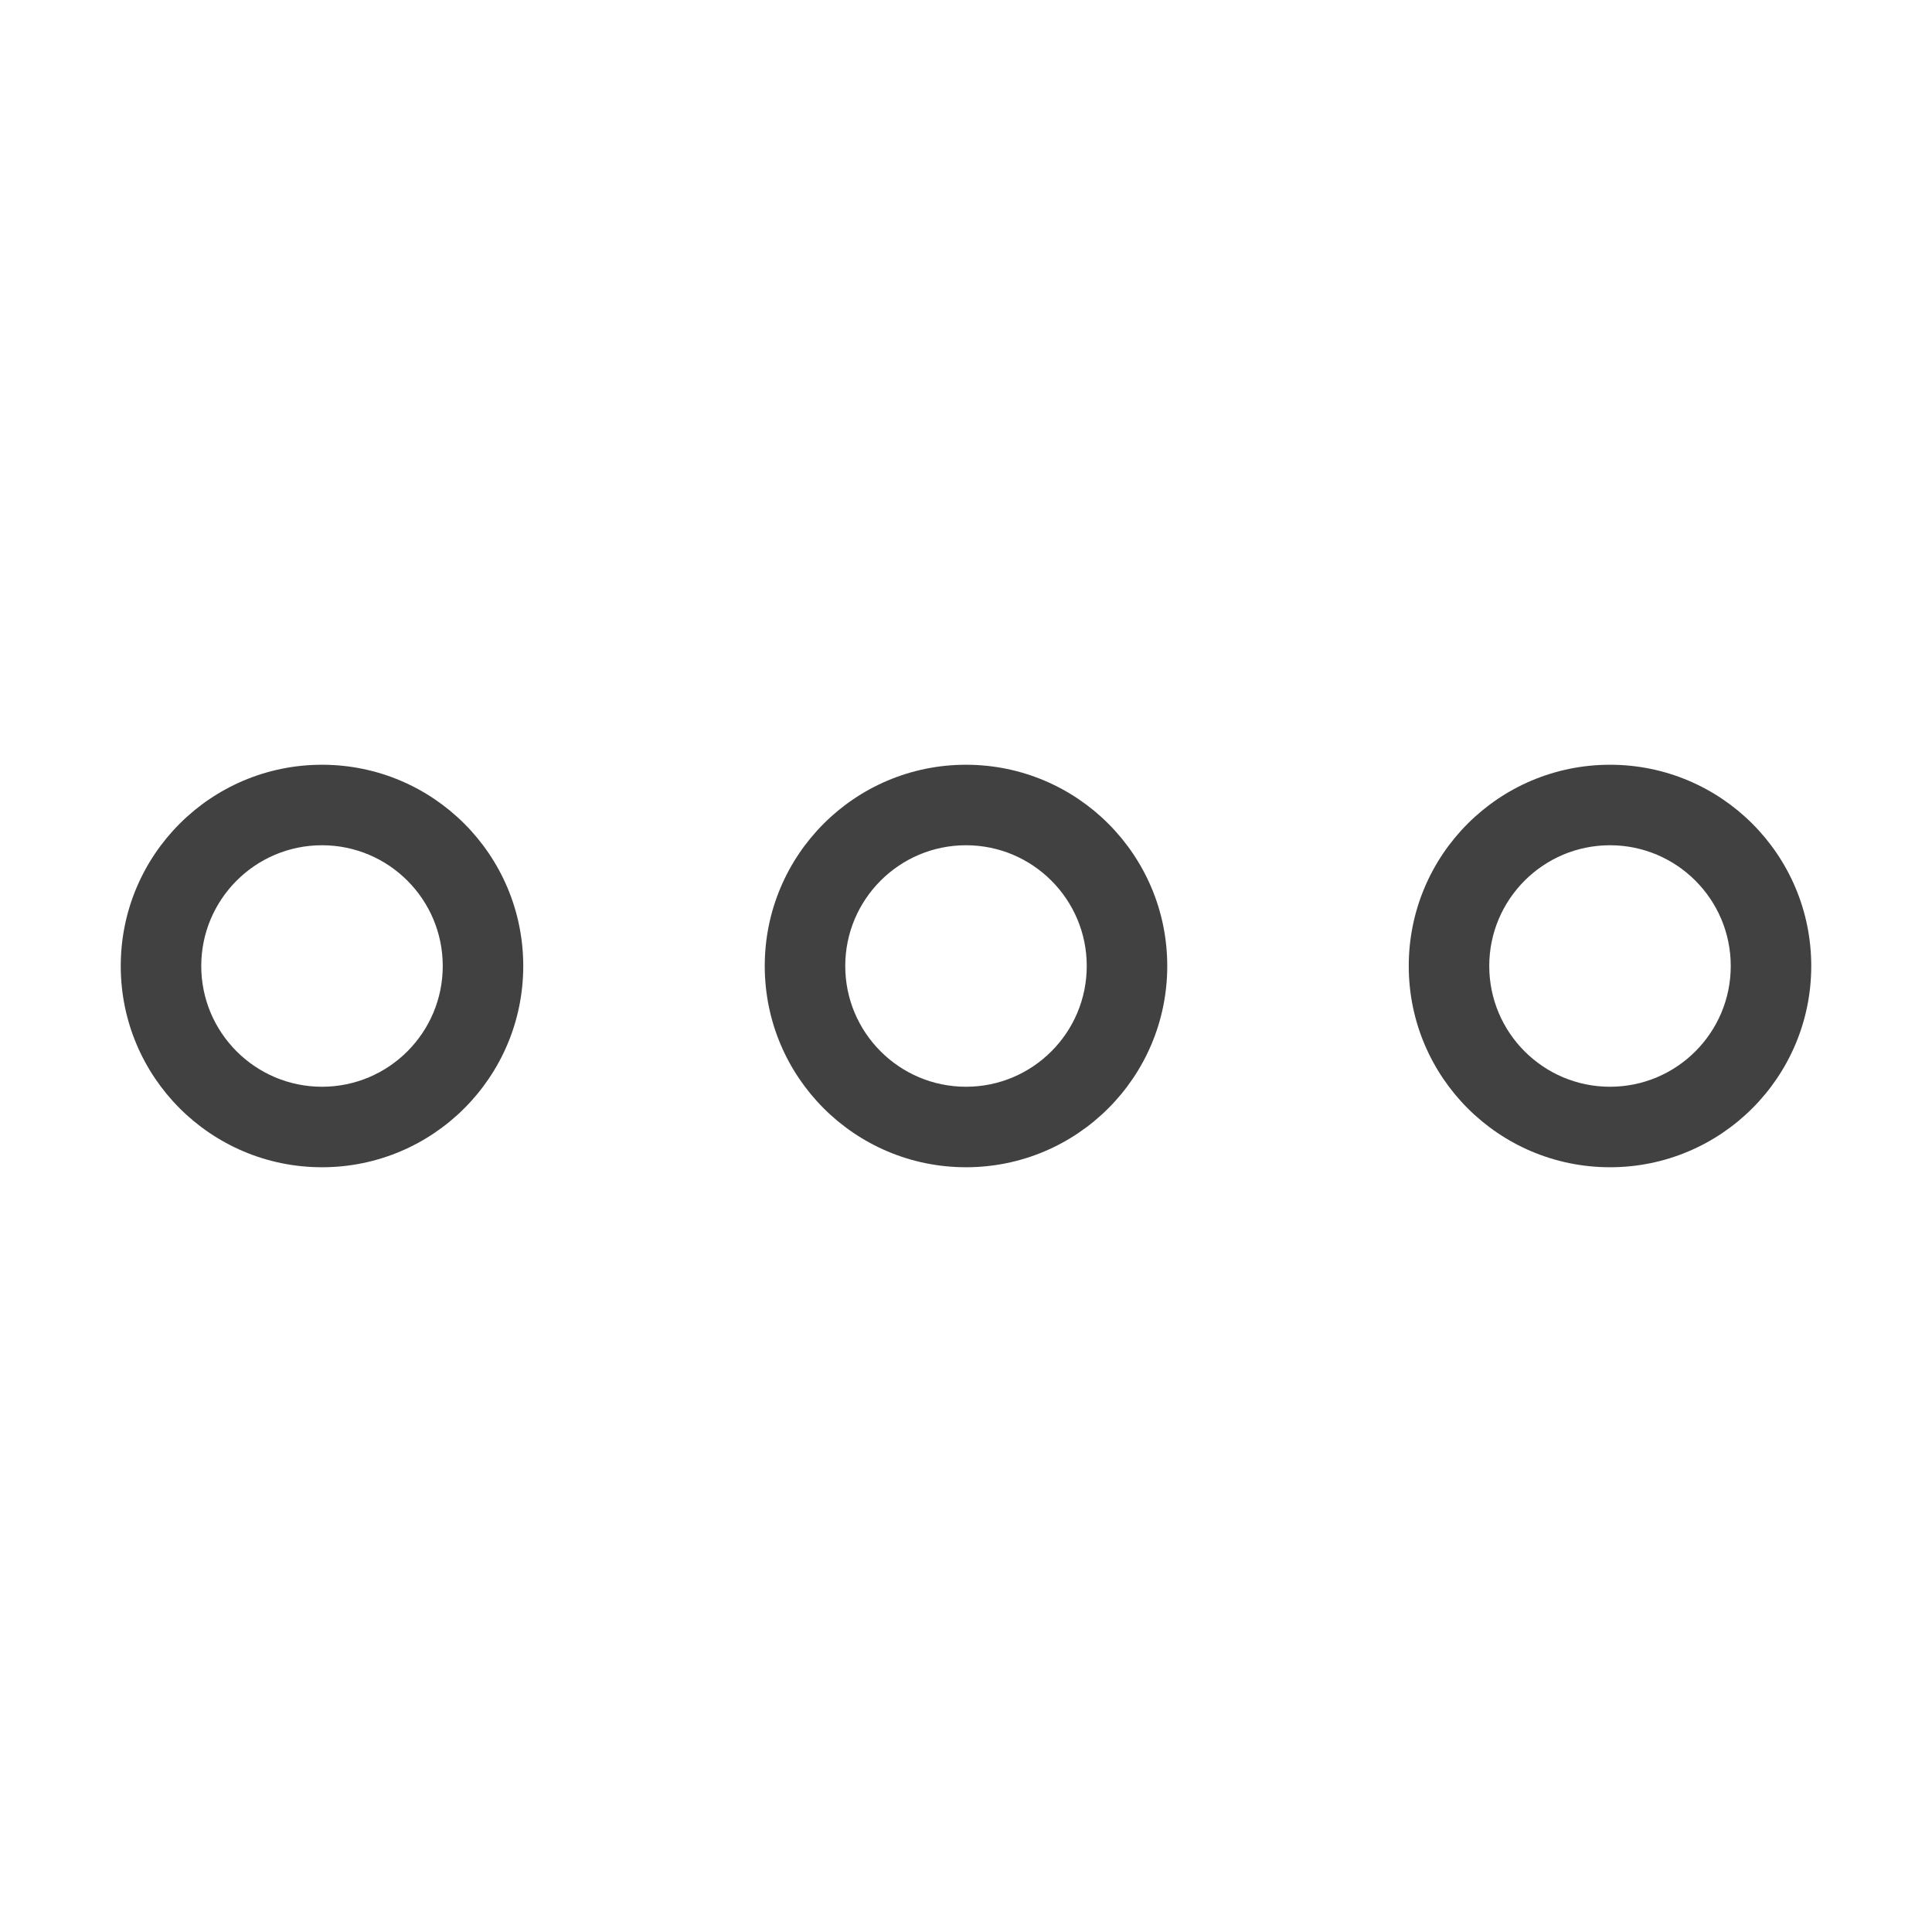 <svg width="24" height="24" viewBox="0 0 24 24" fill="none" xmlns="http://www.w3.org/2000/svg">
<path fill-rule="evenodd" clip-rule="evenodd" d="M9.5 12C9.5 10.619 10.619 9.5 12 9.5C13.381 9.5 14.5 10.619 14.5 12C14.5 13.381 13.381 14.5 12 14.5C10.619 14.5 9.5 13.381 9.5 12ZM12 10.5C11.172 10.5 10.5 11.172 10.5 12C10.5 12.828 11.172 13.5 12 13.5C12.828 13.5 13.5 12.828 13.5 12C13.5 11.172 12.828 10.5 12 10.5Z" fill="#414141"/>
<path fill-rule="evenodd" clip-rule="evenodd" d="M17.5 12C17.5 10.619 18.619 9.5 20 9.5C21.381 9.5 22.5 10.619 22.5 12C22.5 13.381 21.381 14.5 20 14.5C18.619 14.5 17.5 13.381 17.5 12ZM20 10.5C19.172 10.5 18.5 11.172 18.5 12C18.5 12.828 19.172 13.5 20 13.5C20.828 13.5 21.5 12.828 21.5 12C21.5 11.172 20.828 10.5 20 10.5Z" fill="#414141"/>
<path fill-rule="evenodd" clip-rule="evenodd" d="M1.5 12C1.5 10.619 2.619 9.5 4 9.5C5.381 9.5 6.5 10.619 6.5 12C6.5 13.381 5.381 14.5 4 14.5C2.619 14.5 1.5 13.381 1.5 12ZM4 10.5C3.172 10.5 2.5 11.172 2.5 12C2.5 12.828 3.172 13.5 4 13.5C4.828 13.5 5.5 12.828 5.5 12C5.5 11.172 4.828 10.5 4 10.5Z" fill="#414141"/>
</svg>
